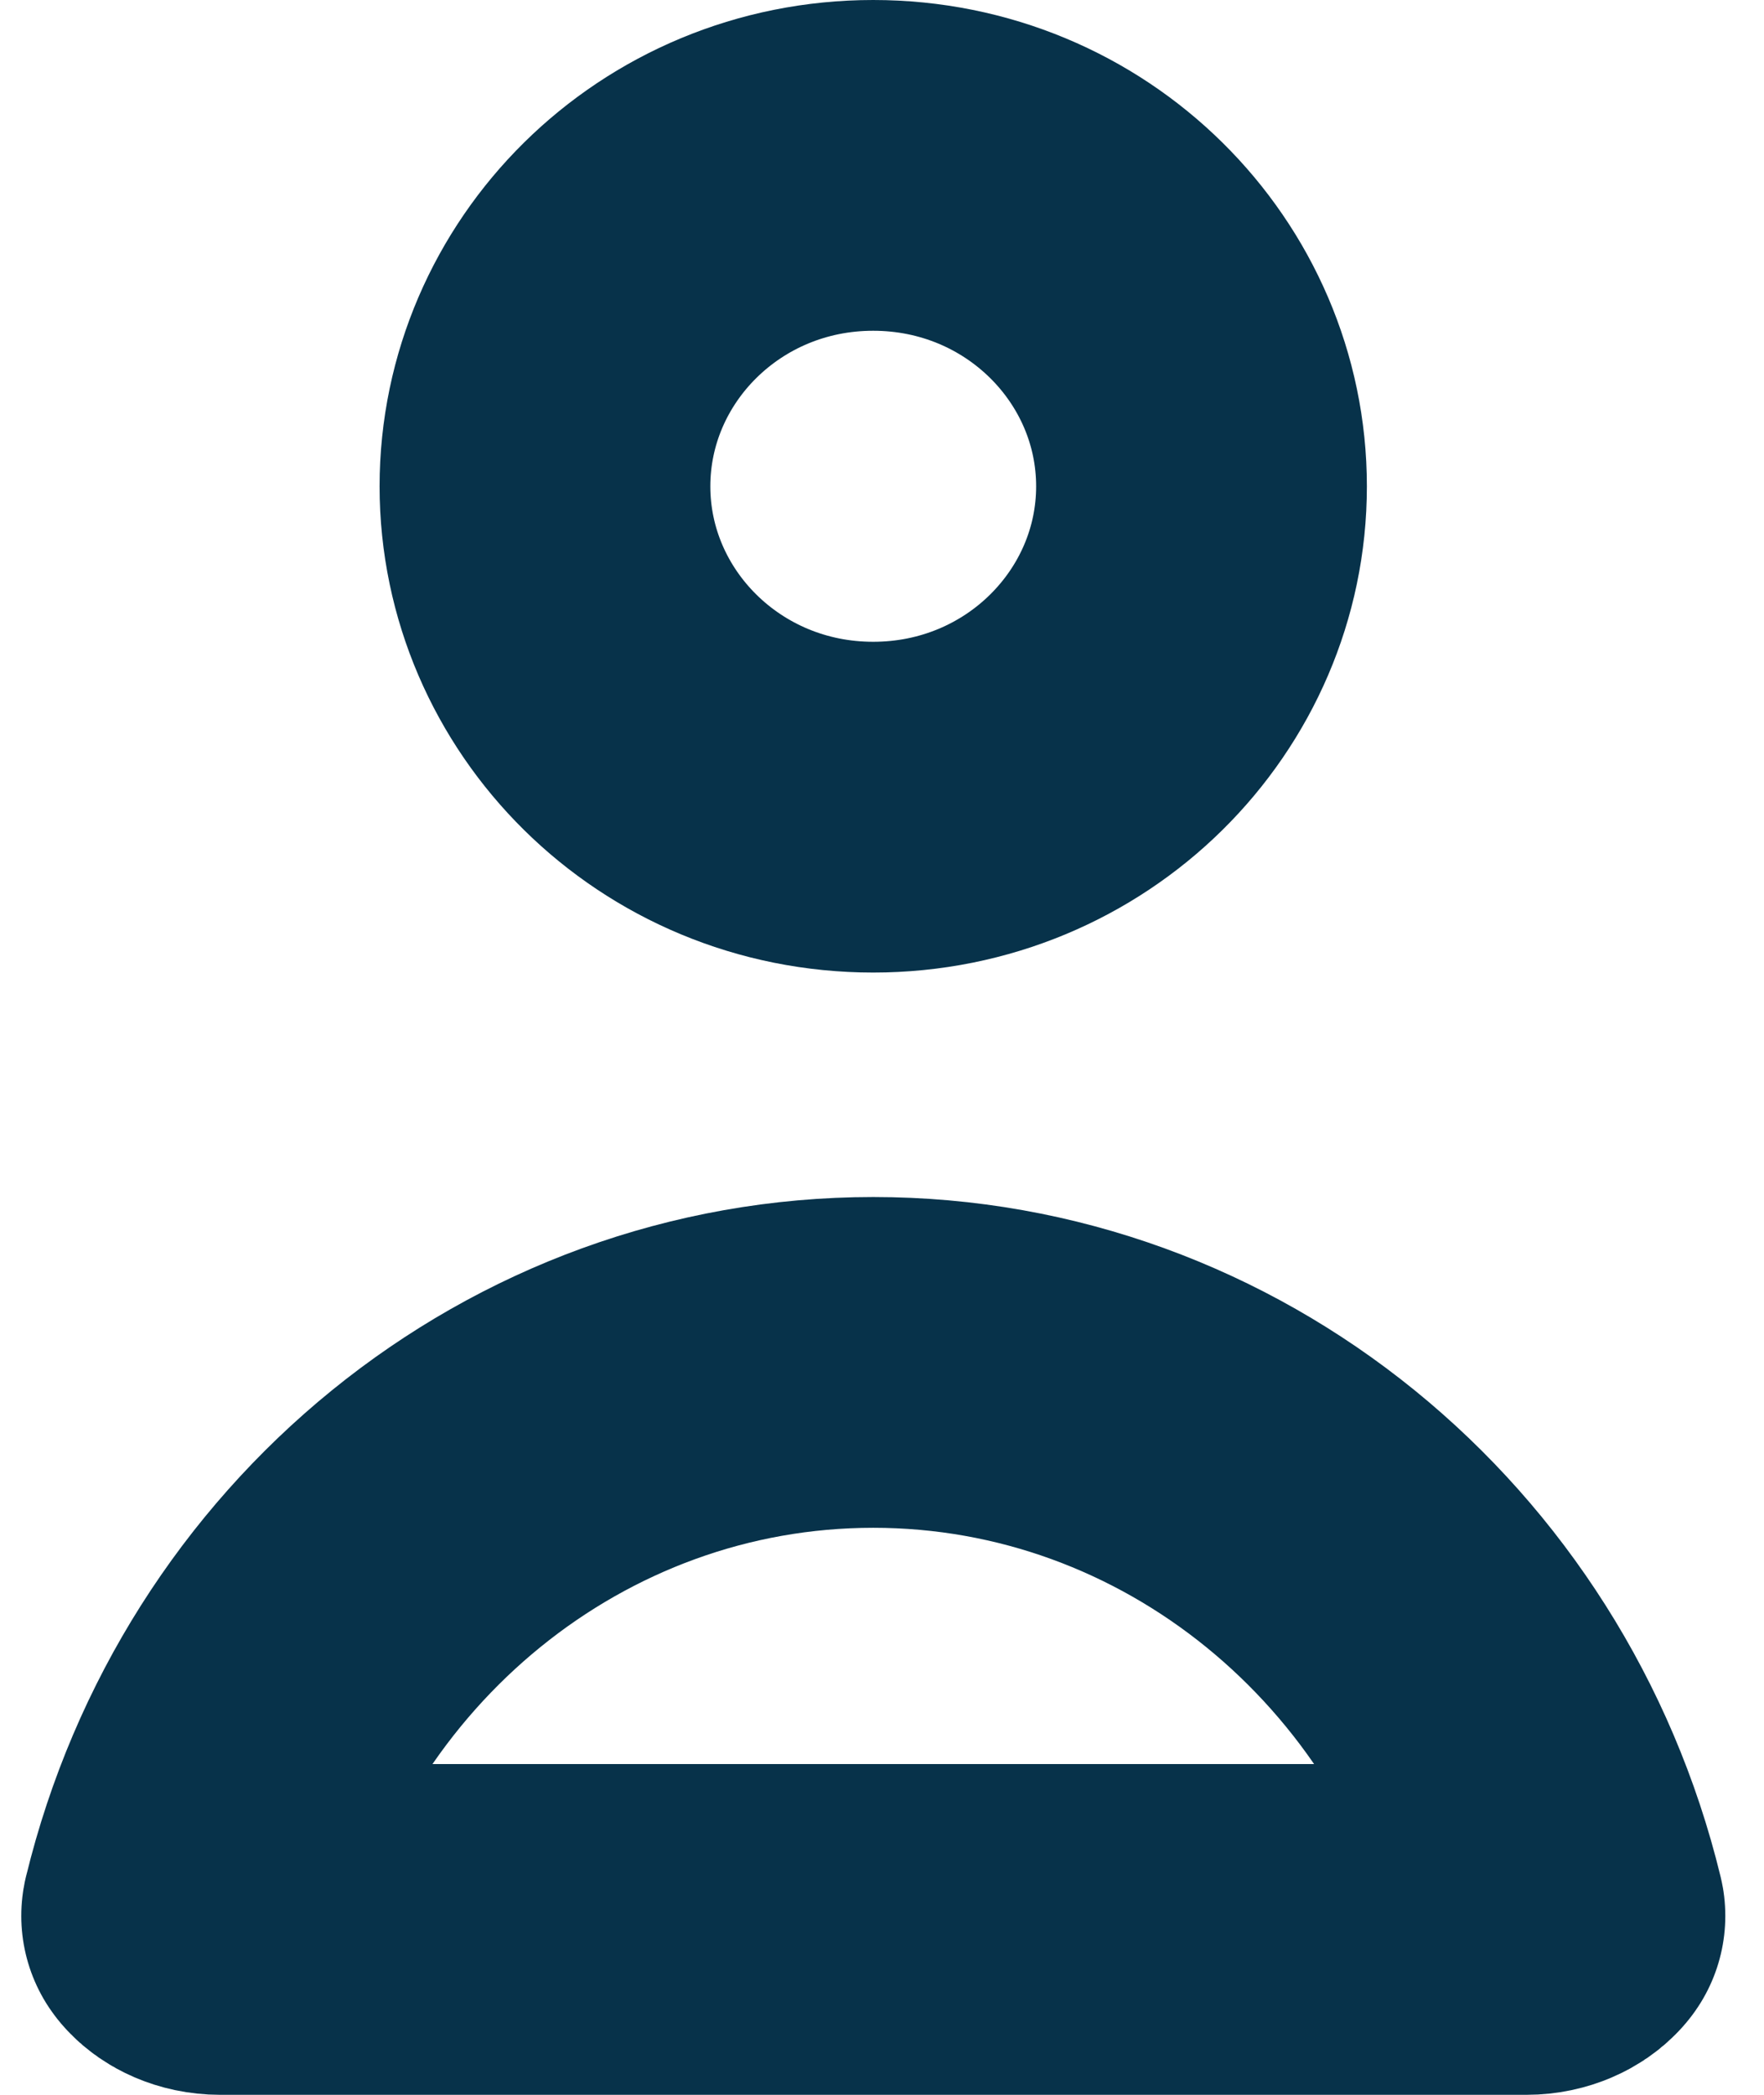 <svg width="16" height="19" viewBox="0 0 16 19" fill="none" xmlns="http://www.w3.org/2000/svg">
<path d="M10.898 4.411C10.898 5.997 9.586 7.321 7.92 7.321C6.255 7.321 4.943 5.997 4.943 4.411C4.943 2.824 6.255 1.5 7.92 1.5C9.586 1.5 10.898 2.824 10.898 4.411Z" stroke="#07324A" stroke-width="3" stroke-linecap="round" stroke-linejoin="round"/>
<path d="M14.148 17.373C14.149 17.374 14.149 17.376 14.149 17.377C14.147 17.38 14.143 17.385 14.137 17.391C14.094 17.438 13.991 17.5 13.843 17.5H13.835H13.826H13.818H13.809H13.801H13.792H13.783H13.775H13.766H13.758H13.749H13.74H13.732H13.723H13.714H13.705H13.697H13.688H13.679H13.67H13.662H13.653H13.644H13.635H13.626H13.617H13.608H13.599H13.59H13.582H13.572H13.564H13.555H13.546H13.537H13.527H13.518H13.509H13.5H13.491H13.482H13.473H13.464H13.455H13.446H13.437H13.427H13.418H13.409H13.4H13.39H13.381H13.372H13.363H13.353H13.344H13.335H13.325H13.316H13.306H13.297H13.288H13.278H13.269H13.259H13.25H13.241H13.231H13.222H13.212H13.203H13.193H13.183H13.174H13.164H13.155H13.145H13.135H13.126H13.116H13.107H13.097H13.087H13.077H13.068H13.058H13.048H13.038H13.029H13.019H13.009H12.999H12.989H12.98H12.97H12.96H12.95H12.94H12.93H12.92H12.91H12.9H12.89H12.88H12.87H12.86H12.85H12.84H12.83H12.82H12.81H12.8H12.79H12.78H12.77H12.76H12.75H12.739H12.729H12.719H12.709H12.699H12.688H12.678H12.668H12.658H12.647H12.637H12.627H12.617H12.606H12.596H12.585H12.575H12.565H12.554H12.544H12.534H12.523H12.513H12.502H12.492H12.481H12.471H12.46H12.45H12.439H12.429H12.418H12.408H12.397H12.386H12.376H12.365H12.355H12.344H12.333H12.323H12.312H12.301H12.291H12.28H12.269H12.258H12.248H12.237H12.226H12.215H12.205H12.194H12.183H12.172H12.161H12.15H12.139H12.129H12.118H12.107H12.096H12.085H12.074H12.063H12.052H12.041H12.03H12.019H12.008H11.997H11.986H11.975H11.964H11.953H11.942H11.931H11.92H11.909H11.898H11.886H11.875H11.864H11.853H11.842H11.831H11.819H11.808H11.797H11.786H11.774H11.763H11.752H11.741H11.729H11.718H11.707H11.695H11.684H11.673H11.661H11.65H11.639H11.627H11.616H11.604H11.593H11.581H11.57H11.559H11.547H11.536H11.524H11.513H11.501H11.489H11.478H11.466H11.455H11.443H11.432H11.42H11.409H11.397H11.385H11.374H11.362H11.35H11.339H11.327H11.315H11.304H11.292H11.28H11.268H11.257H11.245H11.233H11.222H11.21H11.198H11.186H11.174H11.162H11.151H11.139H11.127H11.115H11.103H11.091H11.079H11.068H11.056H11.044H11.032H11.02H11.008H10.996H10.984H10.972H10.96H10.948H10.936H10.924H10.912H10.9H10.888H10.876H10.864H10.852H10.839H10.827H10.815H10.803H10.791H10.779H10.767H10.755H10.742H10.73H10.718H10.706H10.694H10.681H10.669H10.657H10.645H10.633H10.62H10.608H10.596H10.583H10.571H10.559H10.546H10.534H10.522H10.509H10.497H10.485H10.472H10.46H10.448H10.435H10.423H10.41H10.398H10.386H10.373H10.361H10.348H10.336H10.323H10.311H10.298H10.286H10.273H10.261H10.248H10.236H10.223H10.21H10.198H10.185H10.173H10.16H10.147H10.135H10.122H10.11H10.097H10.084H10.072H10.059H10.046H10.034H10.021H10.008H9.995H9.983H9.97H9.957H9.945H9.932H9.919H9.906H9.893H9.881H9.868H9.855H9.842H9.829H9.817H9.804H9.791H9.778H9.765H9.752H9.739H9.727H9.714H9.701H9.688H9.675H9.662H9.649H9.636H9.623H9.61H9.597H9.584H9.571H9.558H9.545H9.532H9.519H9.506H9.493H9.48H9.467H9.454H9.441H9.428H9.415H9.402H9.389H9.376H9.363H9.35H9.336H9.323H9.31H9.297H9.284H9.271H9.258H9.244H9.231H9.218H9.205H9.192H9.178H9.165H9.152H9.139H9.126H9.112H9.099H9.086H9.073H9.059H9.046H9.033H9.019H9.006H8.993H8.979H8.966H8.953H8.94H8.926H8.913H8.899H8.886H8.873H8.859H8.846H8.833H8.819H8.806H8.792H8.779H8.766H8.752H8.739H8.725H8.712H8.698H8.685H8.671H8.658H8.644H8.631H8.617H8.604H8.59H8.577H8.563H8.55H8.536H8.523H8.509H8.496H8.482H8.469H8.455H8.441H8.428H8.414H8.401H8.387H8.373H8.36H8.346H8.333H8.319H8.305H8.292H8.278H8.264H8.251H8.237H8.223H8.21H8.196H8.182H8.169H8.155H8.141H8.127H8.114H8.1H8.086H8.073H8.059H8.045H8.031H8.018H8.004H7.99H7.976H7.962H7.949H7.935H7.921H7.907H7.893H7.88H7.866H7.852H7.838H7.825H7.811H7.797H7.783H7.77H7.756H7.742H7.728H7.715H7.701H7.687H7.673H7.66H7.646H7.632H7.619H7.605H7.591H7.578H7.564H7.55H7.537H7.523H7.51H7.496H7.482H7.469H7.455H7.441H7.428H7.414H7.401H7.387H7.374H7.36H7.346H7.333H7.319H7.306H7.292H7.279H7.265H7.252H7.238H7.225H7.211H7.198H7.184H7.171H7.157H7.144H7.13H7.117H7.103H7.09H7.077H7.063H7.05H7.036H7.023H7.01H6.996H6.983H6.969H6.956H6.943H6.929H6.916H6.903H6.889H6.876H6.863H6.849H6.836H6.823H6.809H6.796H6.783H6.77H6.756H6.743H6.73H6.717H6.703H6.69H6.677H6.664H6.65H6.637H6.624H6.611H6.598H6.585H6.571H6.558H6.545H6.532H6.519H6.506H6.493H6.479H6.466H6.453H6.44H6.427H6.414H6.401H6.388H6.375H6.362H6.349H6.336H6.323H6.31H6.297H6.284H6.271H6.258H6.245H6.232H6.219H6.206H6.193H6.18H6.167H6.154H6.141H6.128H6.115H6.103H6.09H6.077H6.064H6.051H6.038H6.025H6.013H6H5.987H5.974H5.961H5.949H5.936H5.923H5.91H5.898H5.885H5.872H5.859H5.847H5.834H5.821H5.809H5.796H5.783H5.771H5.758H5.745H5.733H5.72H5.707H5.695H5.682H5.669H5.657H5.644H5.632H5.619H5.607H5.594H5.582H5.569H5.556H5.544H5.531H5.519H5.506H5.494H5.482H5.469H5.457H5.444H5.432H5.419H5.407H5.395H5.382H5.37H5.357H5.345H5.333H5.32H5.308H5.296H5.283H5.271H5.259H5.246H5.234H5.222H5.21H5.197H5.185H5.173H5.161H5.148H5.136H5.124H5.112H5.1H5.088H5.075H5.063H5.051H5.039H5.027H5.015H5.003H4.99H4.978H4.966H4.954H4.942H4.93H4.918H4.906H4.894H4.882H4.87H4.858H4.846H4.834H4.822H4.81H4.798H4.786H4.775H4.763H4.751H4.739H4.727H4.715H4.703H4.691H4.68H4.668H4.656H4.644H4.632H4.621H4.609H4.597H4.585H4.574H4.562H4.55H4.538H4.527H4.515H4.503H4.492H4.48H4.468H4.457H4.445H4.434H4.422H4.41H4.399H4.387H4.376H4.364H4.353H4.341H4.33H4.318H4.307H4.295H4.284H4.272H4.261H4.249H4.238H4.226H4.215H4.204H4.192H4.181H4.169H4.158H4.147H4.135H4.124H4.113H4.102H4.09H4.079H4.068H4.056H4.045H4.034H4.023H4.012H4H3.989H3.978H3.967H3.956H3.945H3.933H3.922H3.911H3.9H3.889H3.878H3.867H3.856H3.845H3.834H3.823H3.812H3.801H3.79H3.779H3.768H3.757H3.746H3.735H3.724H3.713H3.703H3.692H3.681H3.67H3.659H3.648H3.638H3.627H3.616H3.605H3.594H3.584H3.573H3.562H3.552H3.541H3.53H3.519H3.509H3.498H3.487H3.477H3.466H3.456H3.445H3.434H3.424H3.413H3.403H3.392H3.382H3.371H3.361H3.35H3.34H3.329H3.319H3.309H3.298H3.288H3.277H3.267H3.257H3.246H3.236H3.226H3.215H3.205H3.195H3.184H3.174H3.164H3.154H3.143H3.133H3.123H3.113H3.103H3.093H3.082H3.072H3.062H3.052H3.042H3.032H3.022H3.012H3.002H2.992H2.982H2.972H2.962H2.952H2.942H2.932H2.922H2.912H2.902H2.892H2.882H2.872H2.863H2.853H2.843H2.833H2.823H2.813H2.804H2.794H2.784H2.774H2.765H2.755H2.745H2.736H2.726H2.716H2.707H2.697H2.687H2.678H2.668H2.659H2.649H2.64H2.63H2.621H2.611H2.602H2.592H2.583H2.573H2.564H2.554H2.545H2.536H2.526H2.517H2.508H2.498H2.489H2.48H2.47H2.461H2.452H2.442H2.433H2.424H2.415H2.406H2.396H2.387H2.378H2.369H2.36H2.351H2.342H2.333H2.324H2.315H2.306H2.297H2.288H2.279H2.27H2.261H2.252H2.243H2.234H2.225H2.216H2.207H2.198H2.189H2.181H2.172H2.163H2.154H2.146H2.137H2.128H2.119H2.111H2.102H2.093H2.085H2.076H2.067H2.059H2.05H2.041H2.033H2.024H2.016H2.007H1.999C1.851 17.5 1.748 17.438 1.705 17.391C1.699 17.385 1.695 17.38 1.693 17.377C1.693 17.376 1.693 17.374 1.694 17.373C2.401 14.464 4.945 12.357 7.921 12.357C10.897 12.357 13.441 14.464 14.148 17.373Z" stroke="#07324A" stroke-width="3" stroke-linecap="round" stroke-linejoin="round"/>
</svg>
